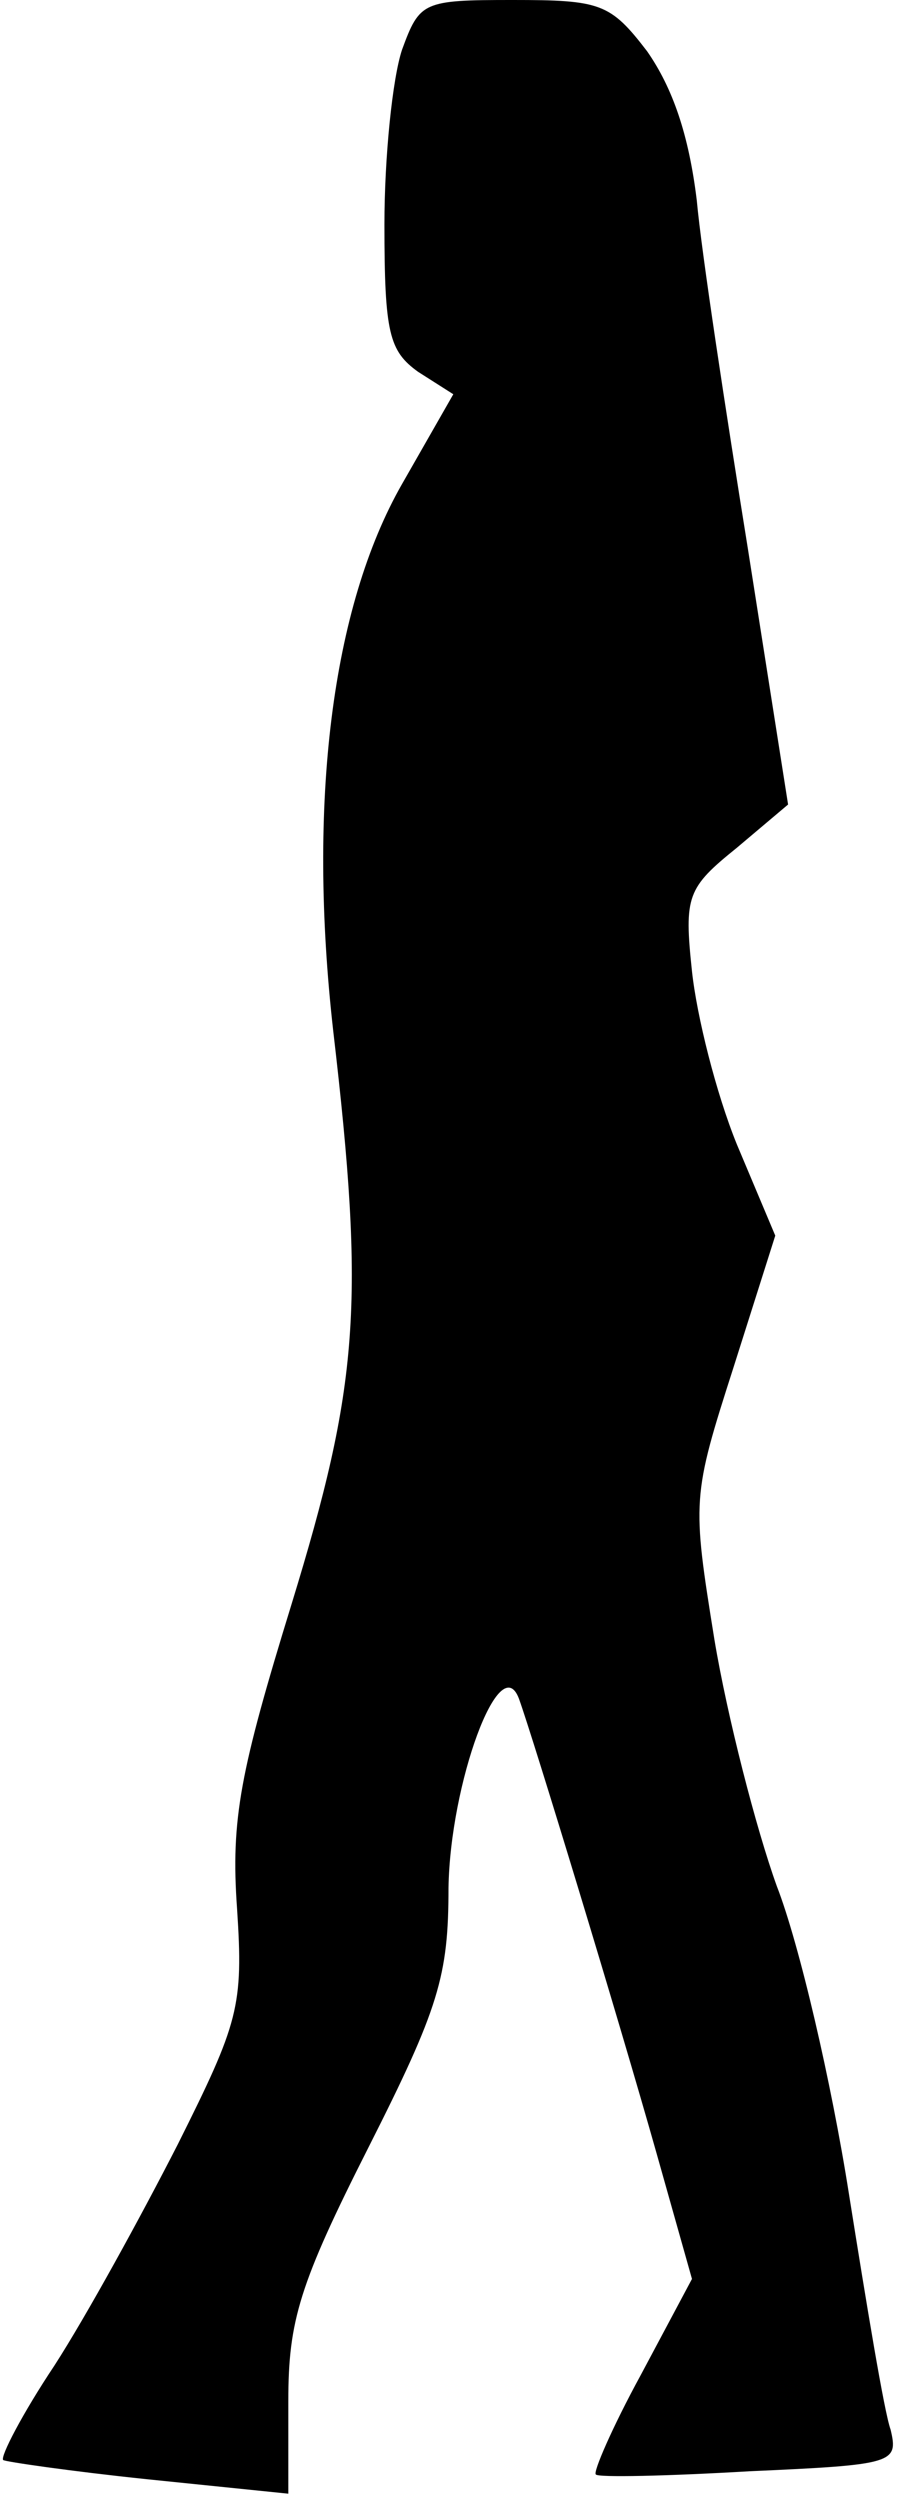 <?xml version="1.0" standalone="no"?>
<!DOCTYPE svg PUBLIC "-//W3C//DTD SVG 20010904//EN"
 "http://www.w3.org/TR/2001/REC-SVG-20010904/DTD/svg10.dtd">
<svg version="1.0" xmlns="http://www.w3.org/2000/svg"
 width="56pt" height="156pt" viewBox="0 0 56 156"
 preserveAspectRatio="xMidYMid meet">
<g transform="translate(0,156) scale(0.1,-0.1)"
fill="#000000" stroke="none">
<path fill="#000000" stroke="none" d="M251 1529 c-6 -18 -11 -67 -11 -109 0
-68 3 -79 21 -92 l22 -14 -32 -56 c-44 -77 -59 -199 -43 -341 20 -171 16 -221
-26 -358 -32 -104 -38 -134 -34 -190 4 -61 1 -71 -37 -147 -23 -45 -57 -107
-77 -138 -20 -30 -34 -57 -32 -59 1 -1 42 -7 90 -12 l88 -9 0 58 c0 50 7 73
50 158 44 87 50 107 50 162 1 65 32 150 44 118 9 -25 62 -199 86 -284 l22 -78
-32 -60 c-18 -33 -30 -61 -28 -62 1 -2 45 -1 96 2 90 4 93 5 88 26 -4 11 -15
78 -26 147 -11 70 -31 156 -45 192 -13 36 -31 106 -39 154 -14 87 -14 89 12
170 l26 82 -24 57 c-13 32 -25 80 -28 108 -5 47 -3 52 28 77 l32 27 -25 159
c-14 87 -29 185 -32 218 -5 41 -15 70 -31 93 -23 30 -29 32 -84 32 -56 0 -58
-1 -69 -31z"/>
</g>
</svg>
